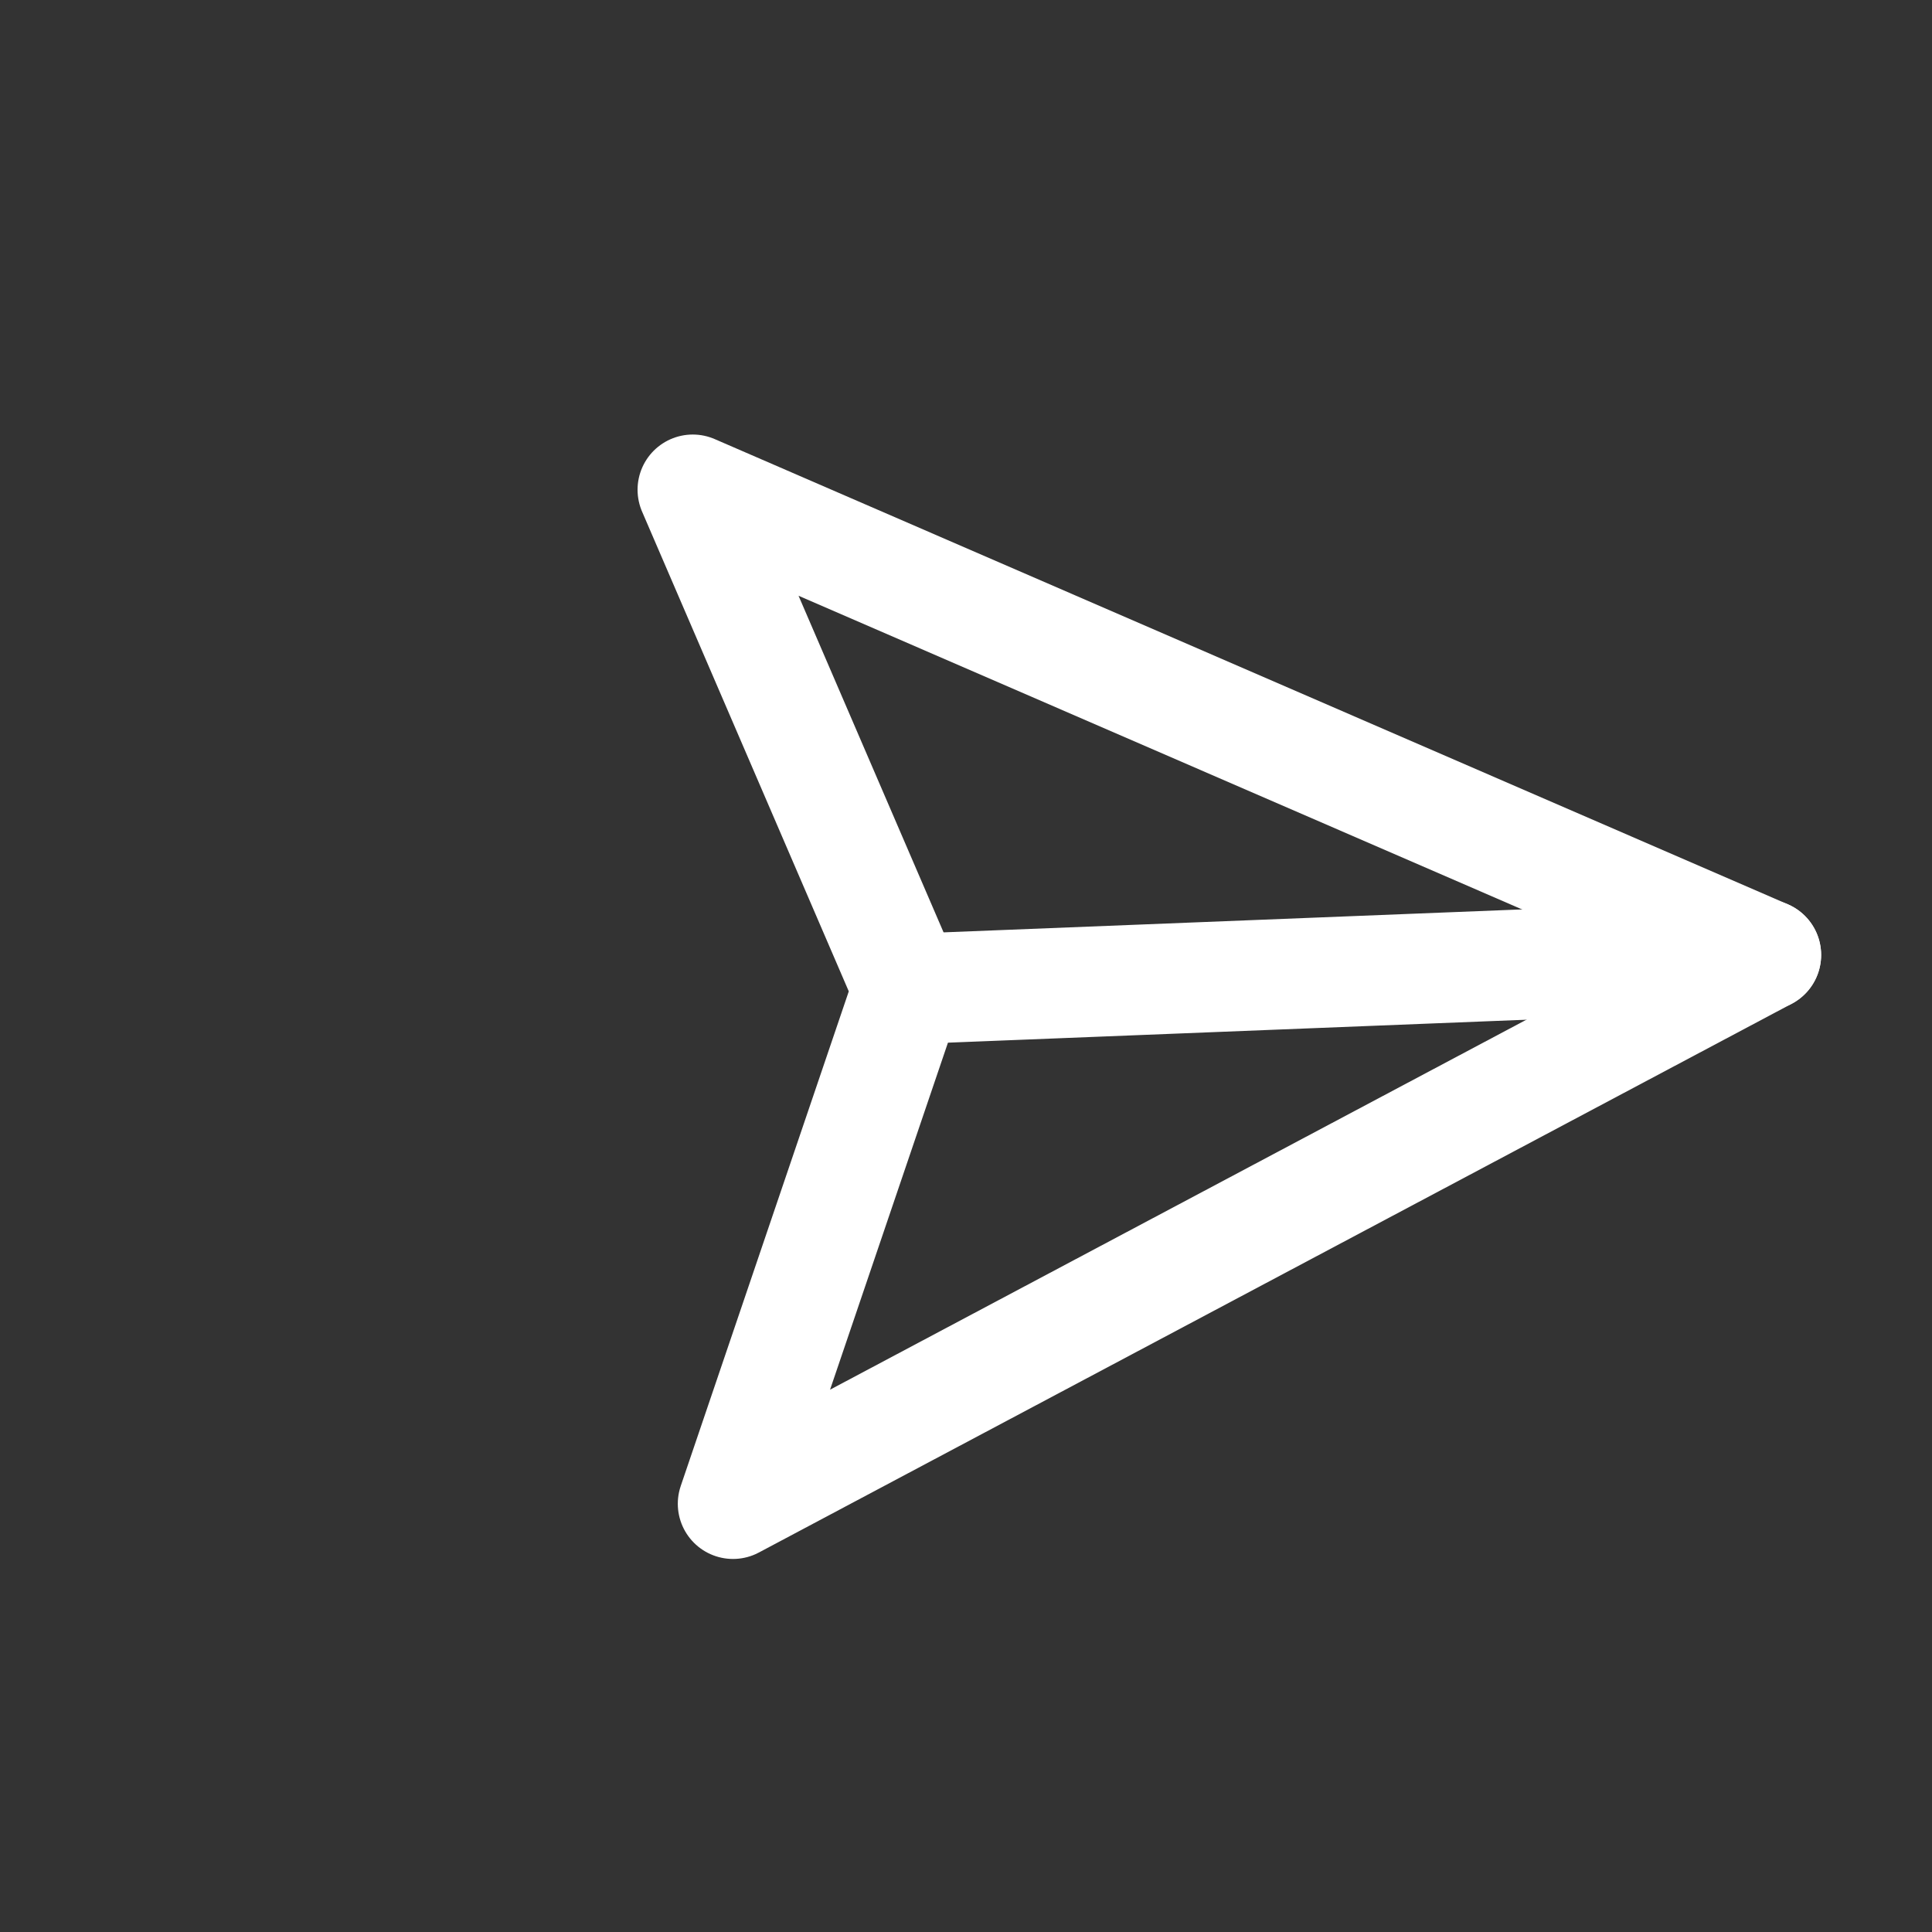 <svg width="35" height="35" viewBox="0 0 35 35" fill="none" xmlns="http://www.w3.org/2000/svg">
<rect x="0" y="0" width="35" height="35" fill="#333333" stroke="none"/>
<g clip-path="url(#clip0_82_108)">
<path d="M31.992 17.3L16.448 17.917" stroke="white" stroke-width="2" stroke-linecap="round" stroke-linejoin="round"/>
<path d="M31.991 17.3L13.279 27.242L16.447 17.917L12.55 8.872L31.991 17.3Z" stroke="white" stroke-width="2" stroke-linecap="round" stroke-linejoin="round"/>
</g>
<defs>
<clipPath id="clip0_82_108">
<rect width="24" height="24" fill="white" transform="translate(17.188 0.903) rotate(42.728)"/>
</clipPath>
</defs>
</svg>
